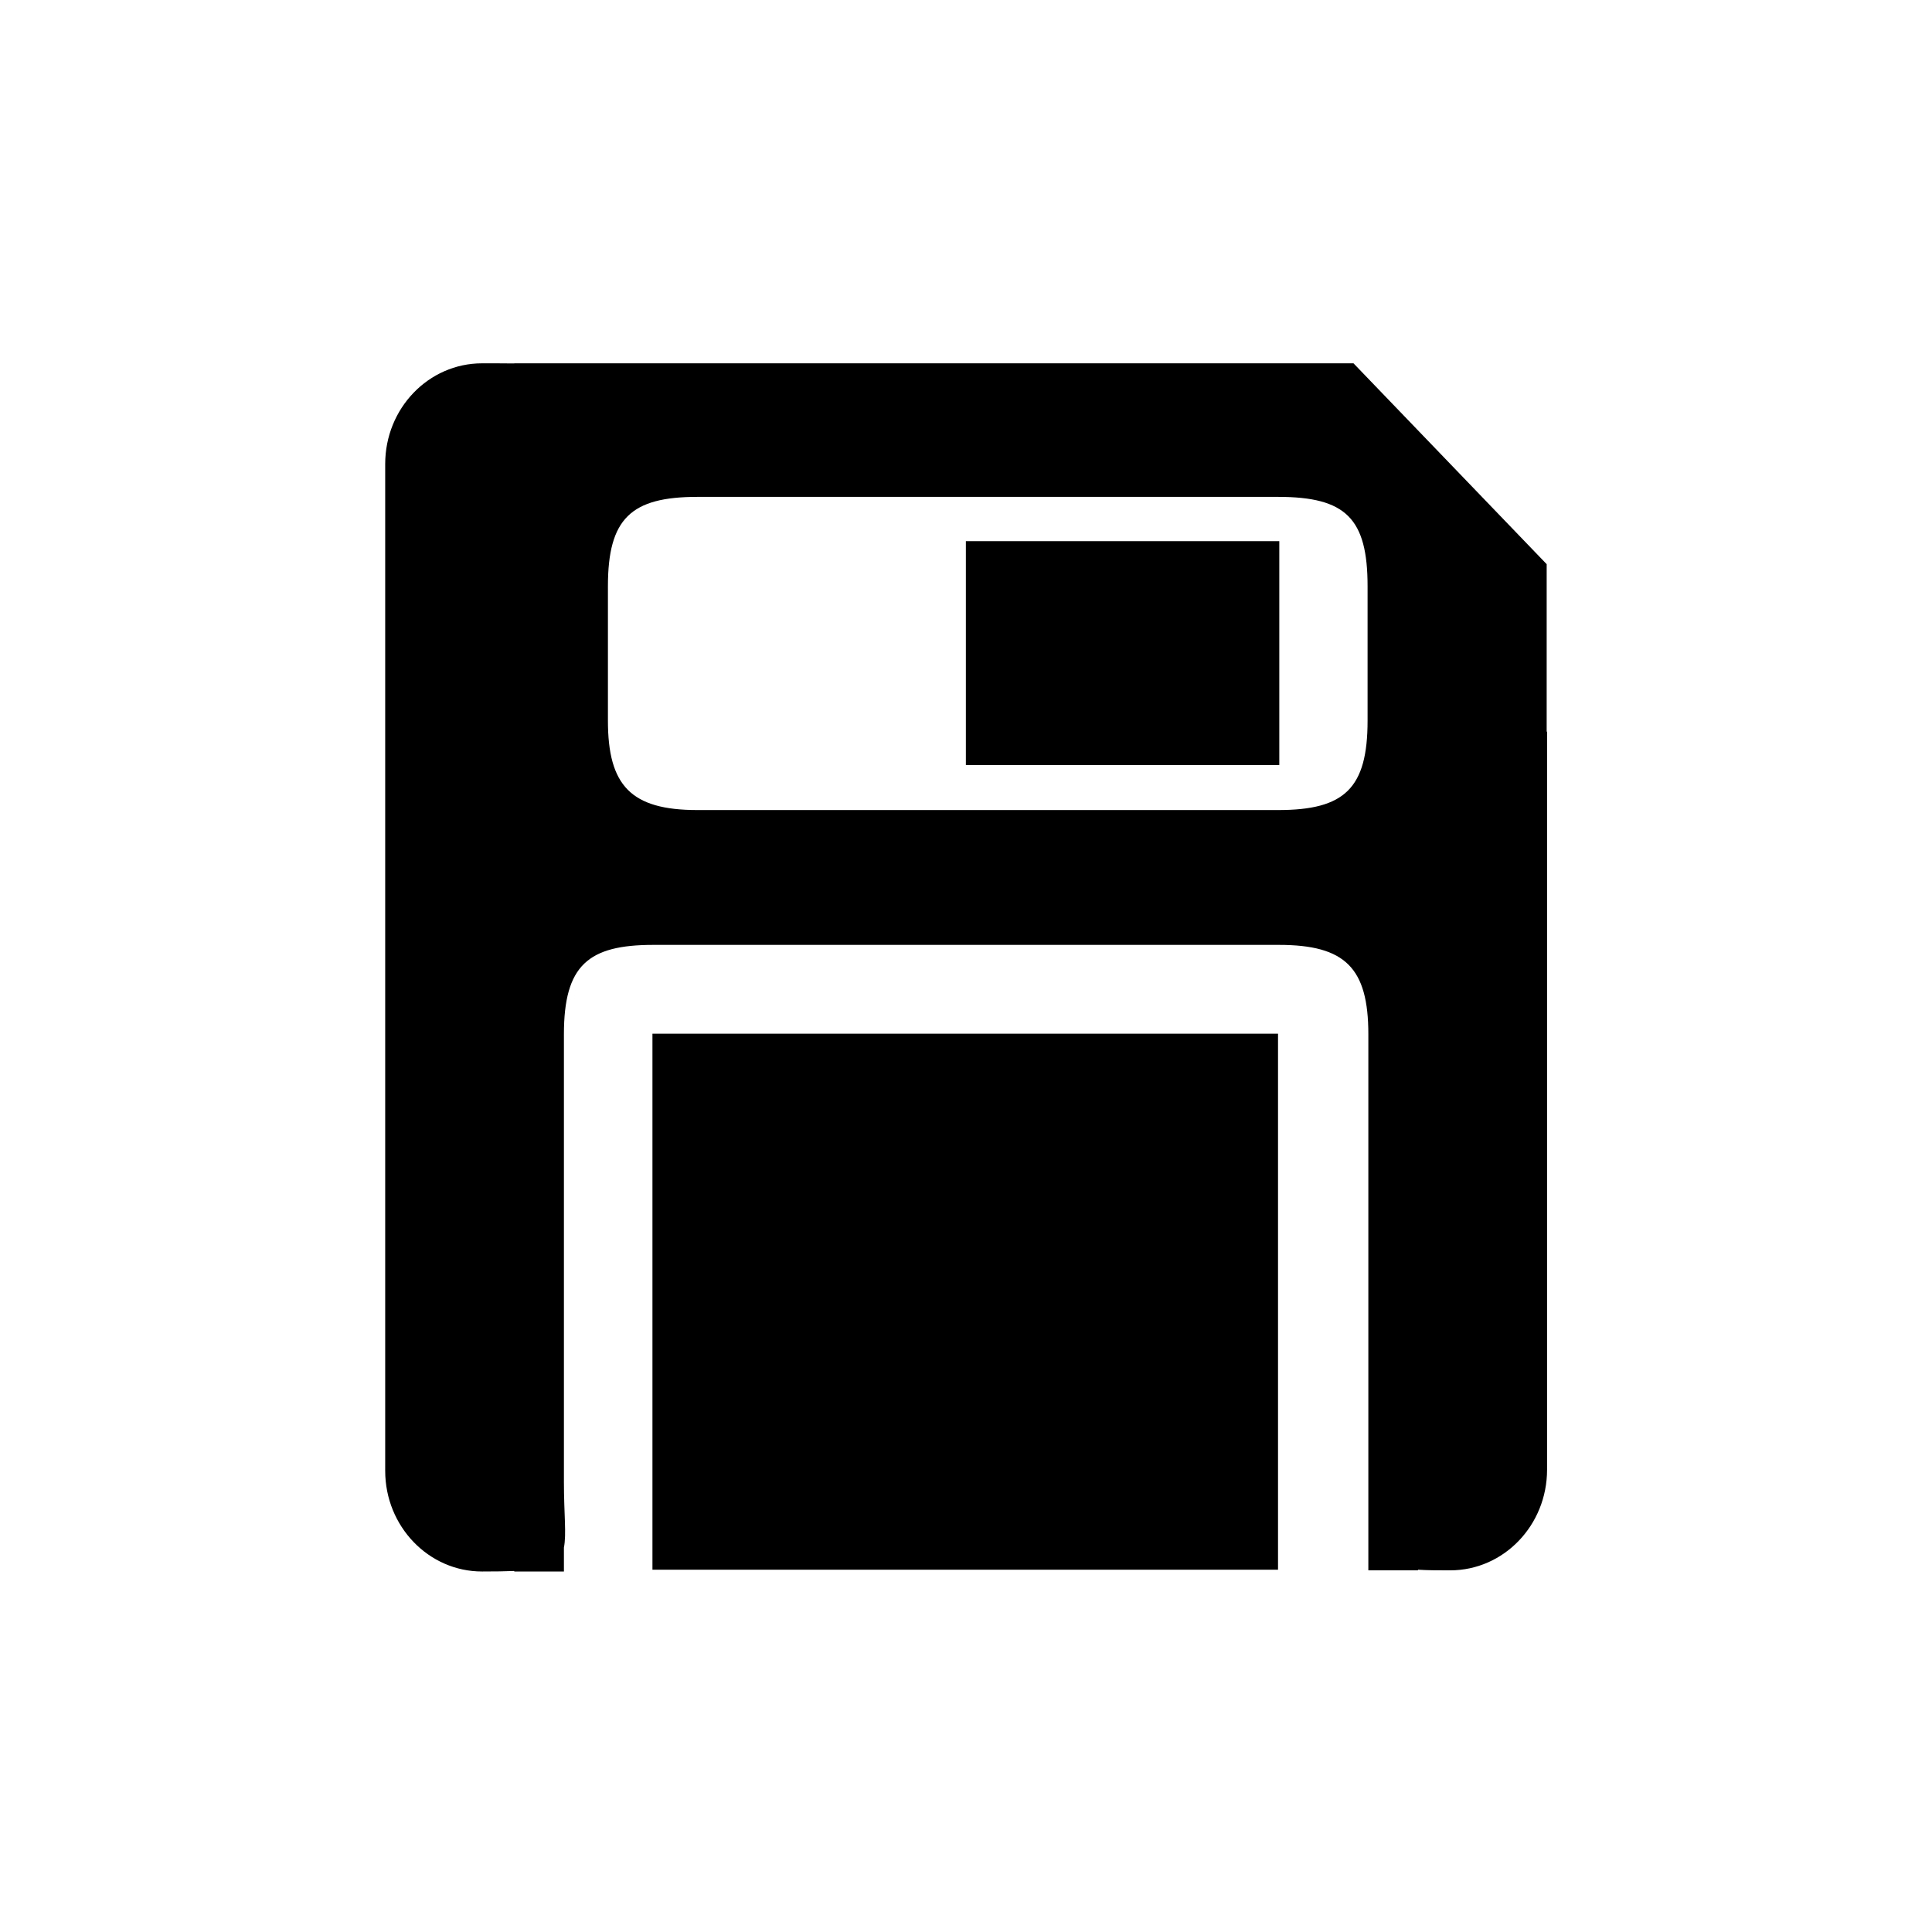 <?xml version="1.0" encoding="UTF-8" standalone="no"?>
<svg xmlns:rdf="http://www.w3.org/1999/02/22-rdf-syntax-ns#" xmlns="http://www.w3.org/2000/svg" xml:space="preserve" viewBox="0 0 15.102 15.102" height="32" width="32" version="1.1" y="0px" x="0px" xmlns:cc="http://creativecommons.org/ns#" xmlns:dc="http://purl.org/dc/elements/1.1/"><path d="m7.55 5.98h2.45v-1.75h-2.45v1.75zm-2.45 6.29h4.89v-4.19h-4.89v4.19zm6.99-6.55v-2.88 1.57l-1.51-1.57h-6.56v0.001c-0.079-0.001-0.163-0.001-0.252-0.001-0.418 0-0.757 0.352-0.757 0.787v7.87c0 0.434 0.339 0.787 0.757 0.787 0.098 0 0.181-0.001 0.252-0.004v0.004h0.388v-0.187c0.021-0.104 0-0.264 0-0.512v-3.5c0-0.541 0.191-0.699 0.699-0.699h4.89c0.519 0 0.699 0.18 0.699 0.699v4.19h0.388v-0.005c0.072 0.005 0.155 0.005 0.252 0.005 0.418 0 0.757-0.352 0.757-0.787v-5.77-0zm-1.4-0.087c0 0.53-0.18 0.699-0.699 0.699h-4.54c-0.519 0-0.699-0.191-0.699-0.699v-1.05c0-0.53 0.18-0.699 0.699-0.699h4.54c0.53 0 0.699 0.169 0.699 0.699v1.05z" fill-rule="evenodd" clip-rule="evenodd"/></svg>
